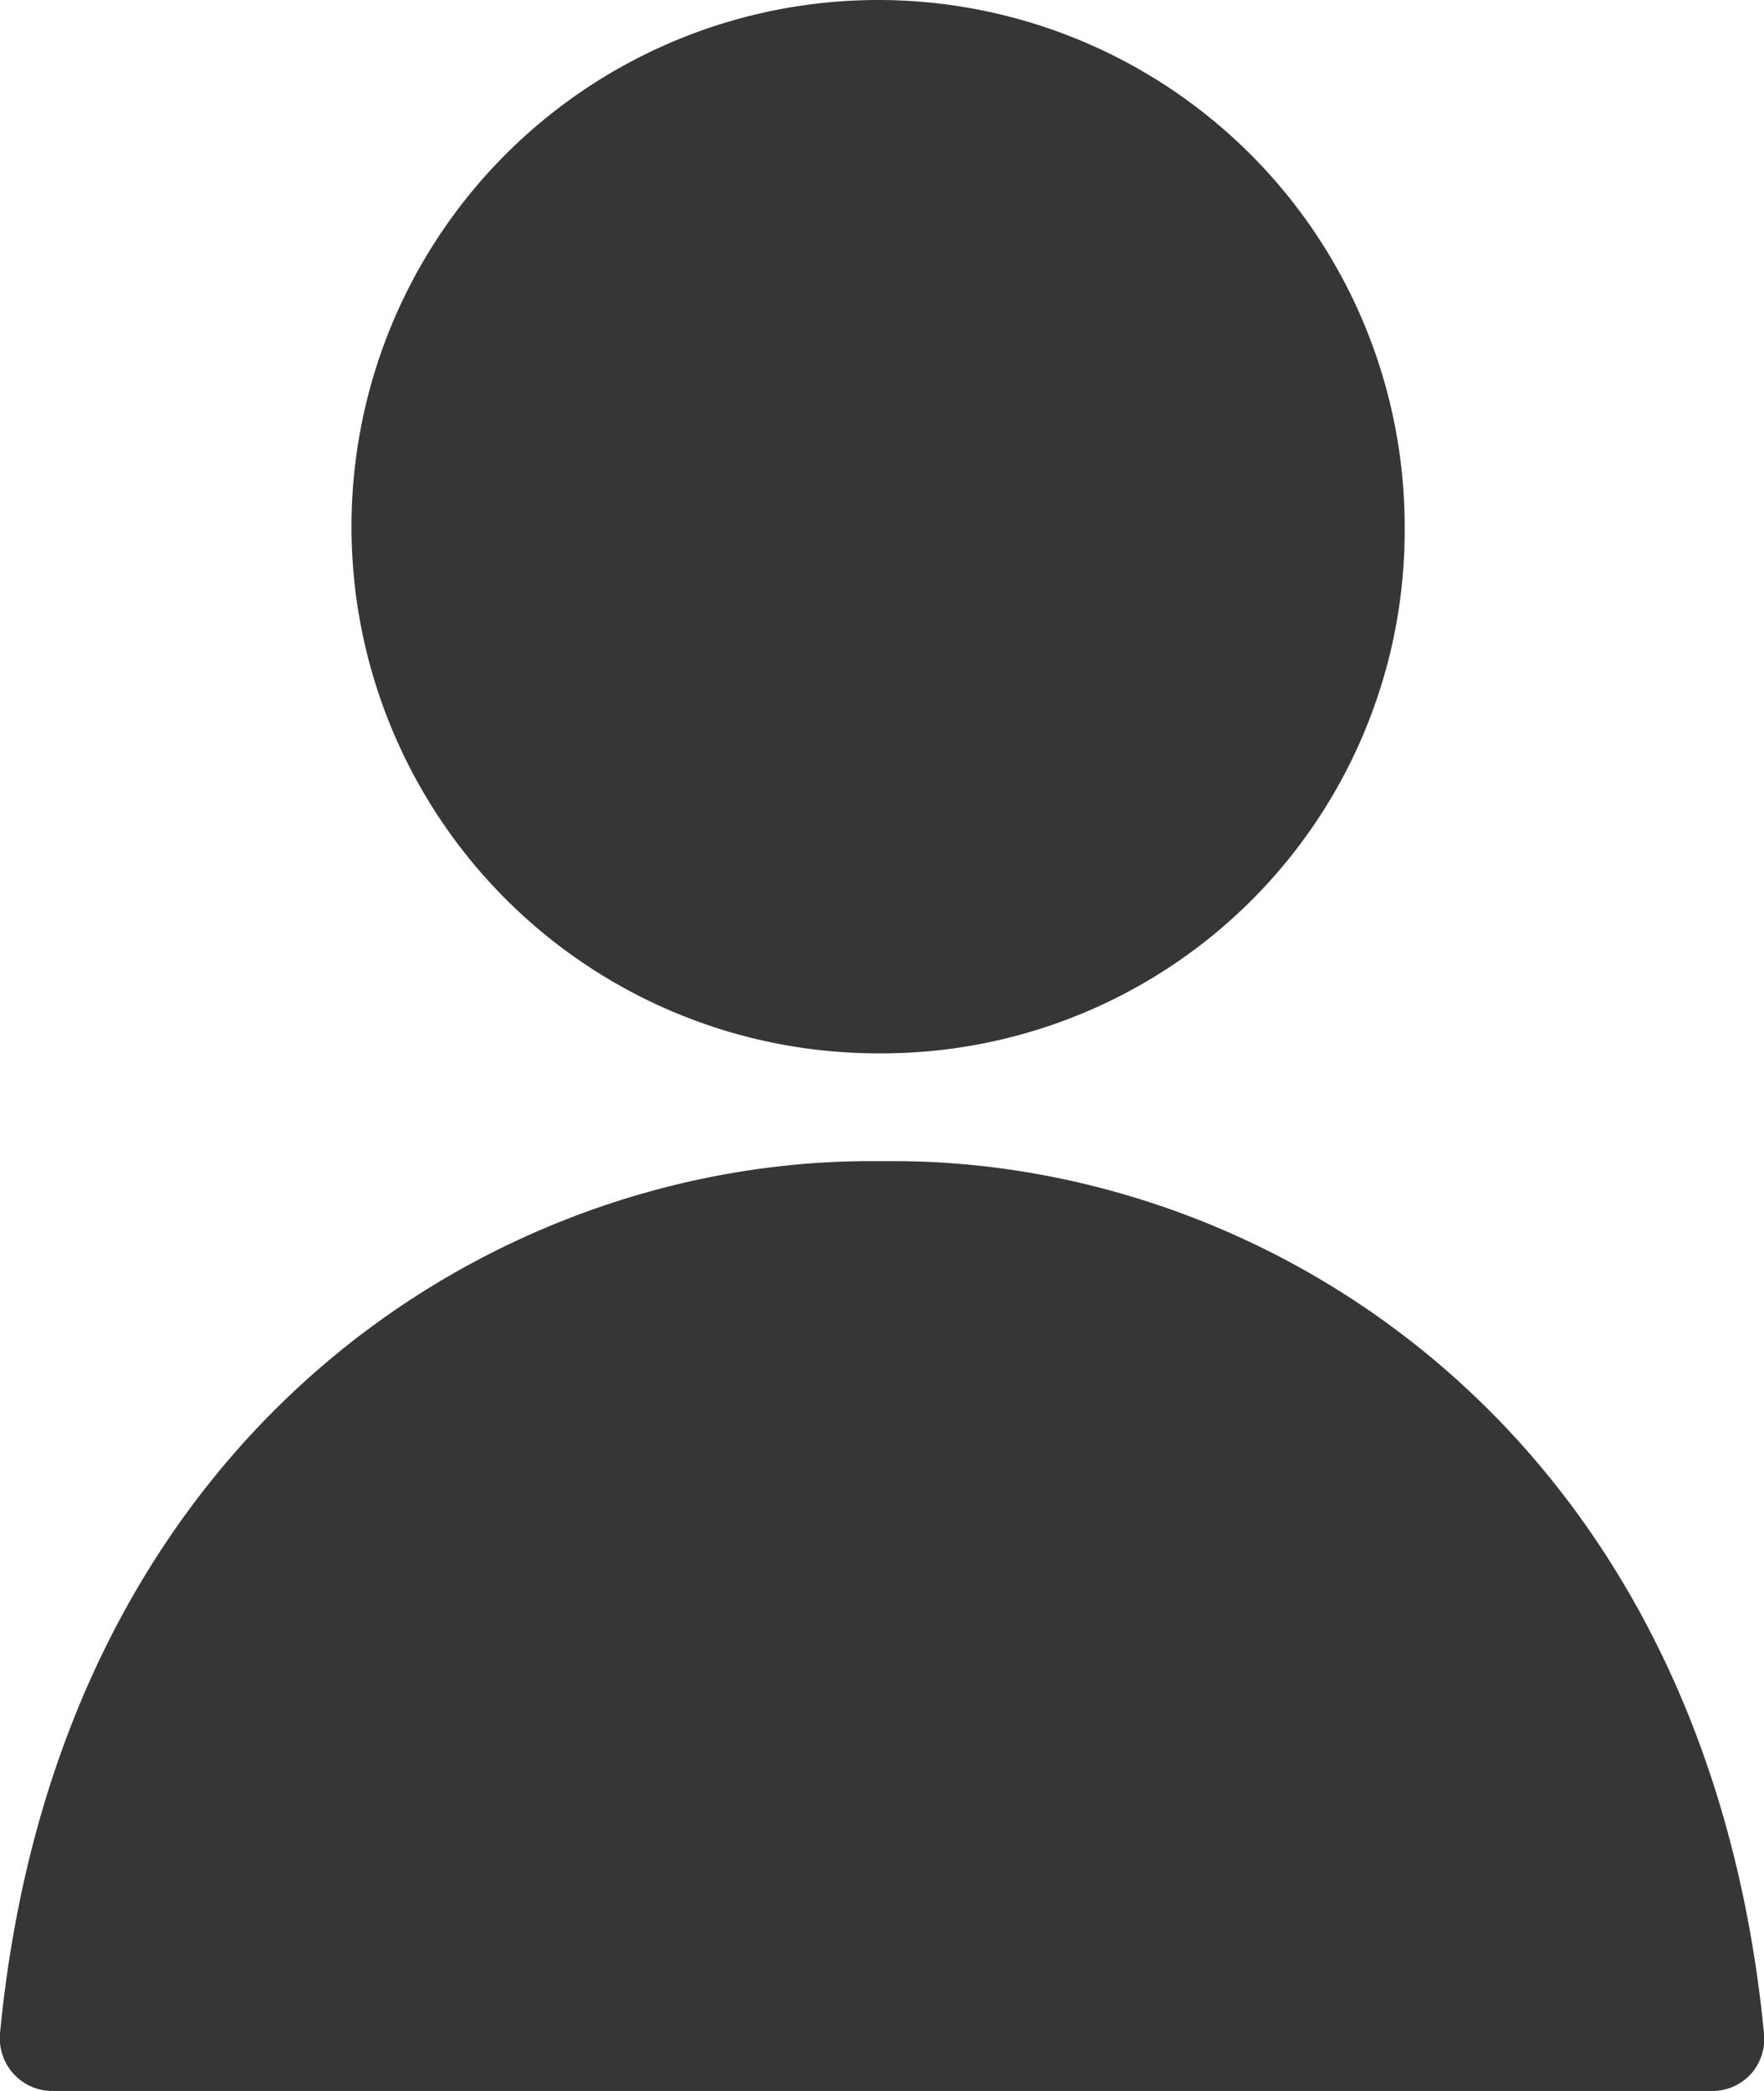 <svg viewBox="0 0 27 32" xmlns="http://www.w3.org/2000/svg"><g fill="#373636"><ellipse cx="13.5" cy="8.06" rx="7.19" ry="7.25"/><path d="m13.5 16.12a8.06 8.06 0 1 1 8-8.06 8 8 0 0 1 -8 8.06zm0-14.51a6.45 6.45 0 1 0 6.39 6.45 6.43 6.43 0 0 0 -6.39-6.45z"/><path d="m13.68 18.57c4.84 0 11.64 3.44 12.52 12.62h-25.4c.88-9.19 7.68-12.62 12.52-12.62z"/><path d="m26.2 32h-25.4a.8.8 0 0 1 -.59-.26.81.81 0 0 1 -.21-.62c.88-9.17 7.52-13.35 13.32-13.35h.36c5.79 0 12.43 4.18 13.32 13.35a.81.81 0 0 1 -.2.62.8.8 0 0 1 -.6.26zm-24.5-1.61h23.6c-1.26-8.68-8.08-11-11.62-11h-.36c-3.54-.01-10.32 2.31-11.62 11z"/></g></svg>